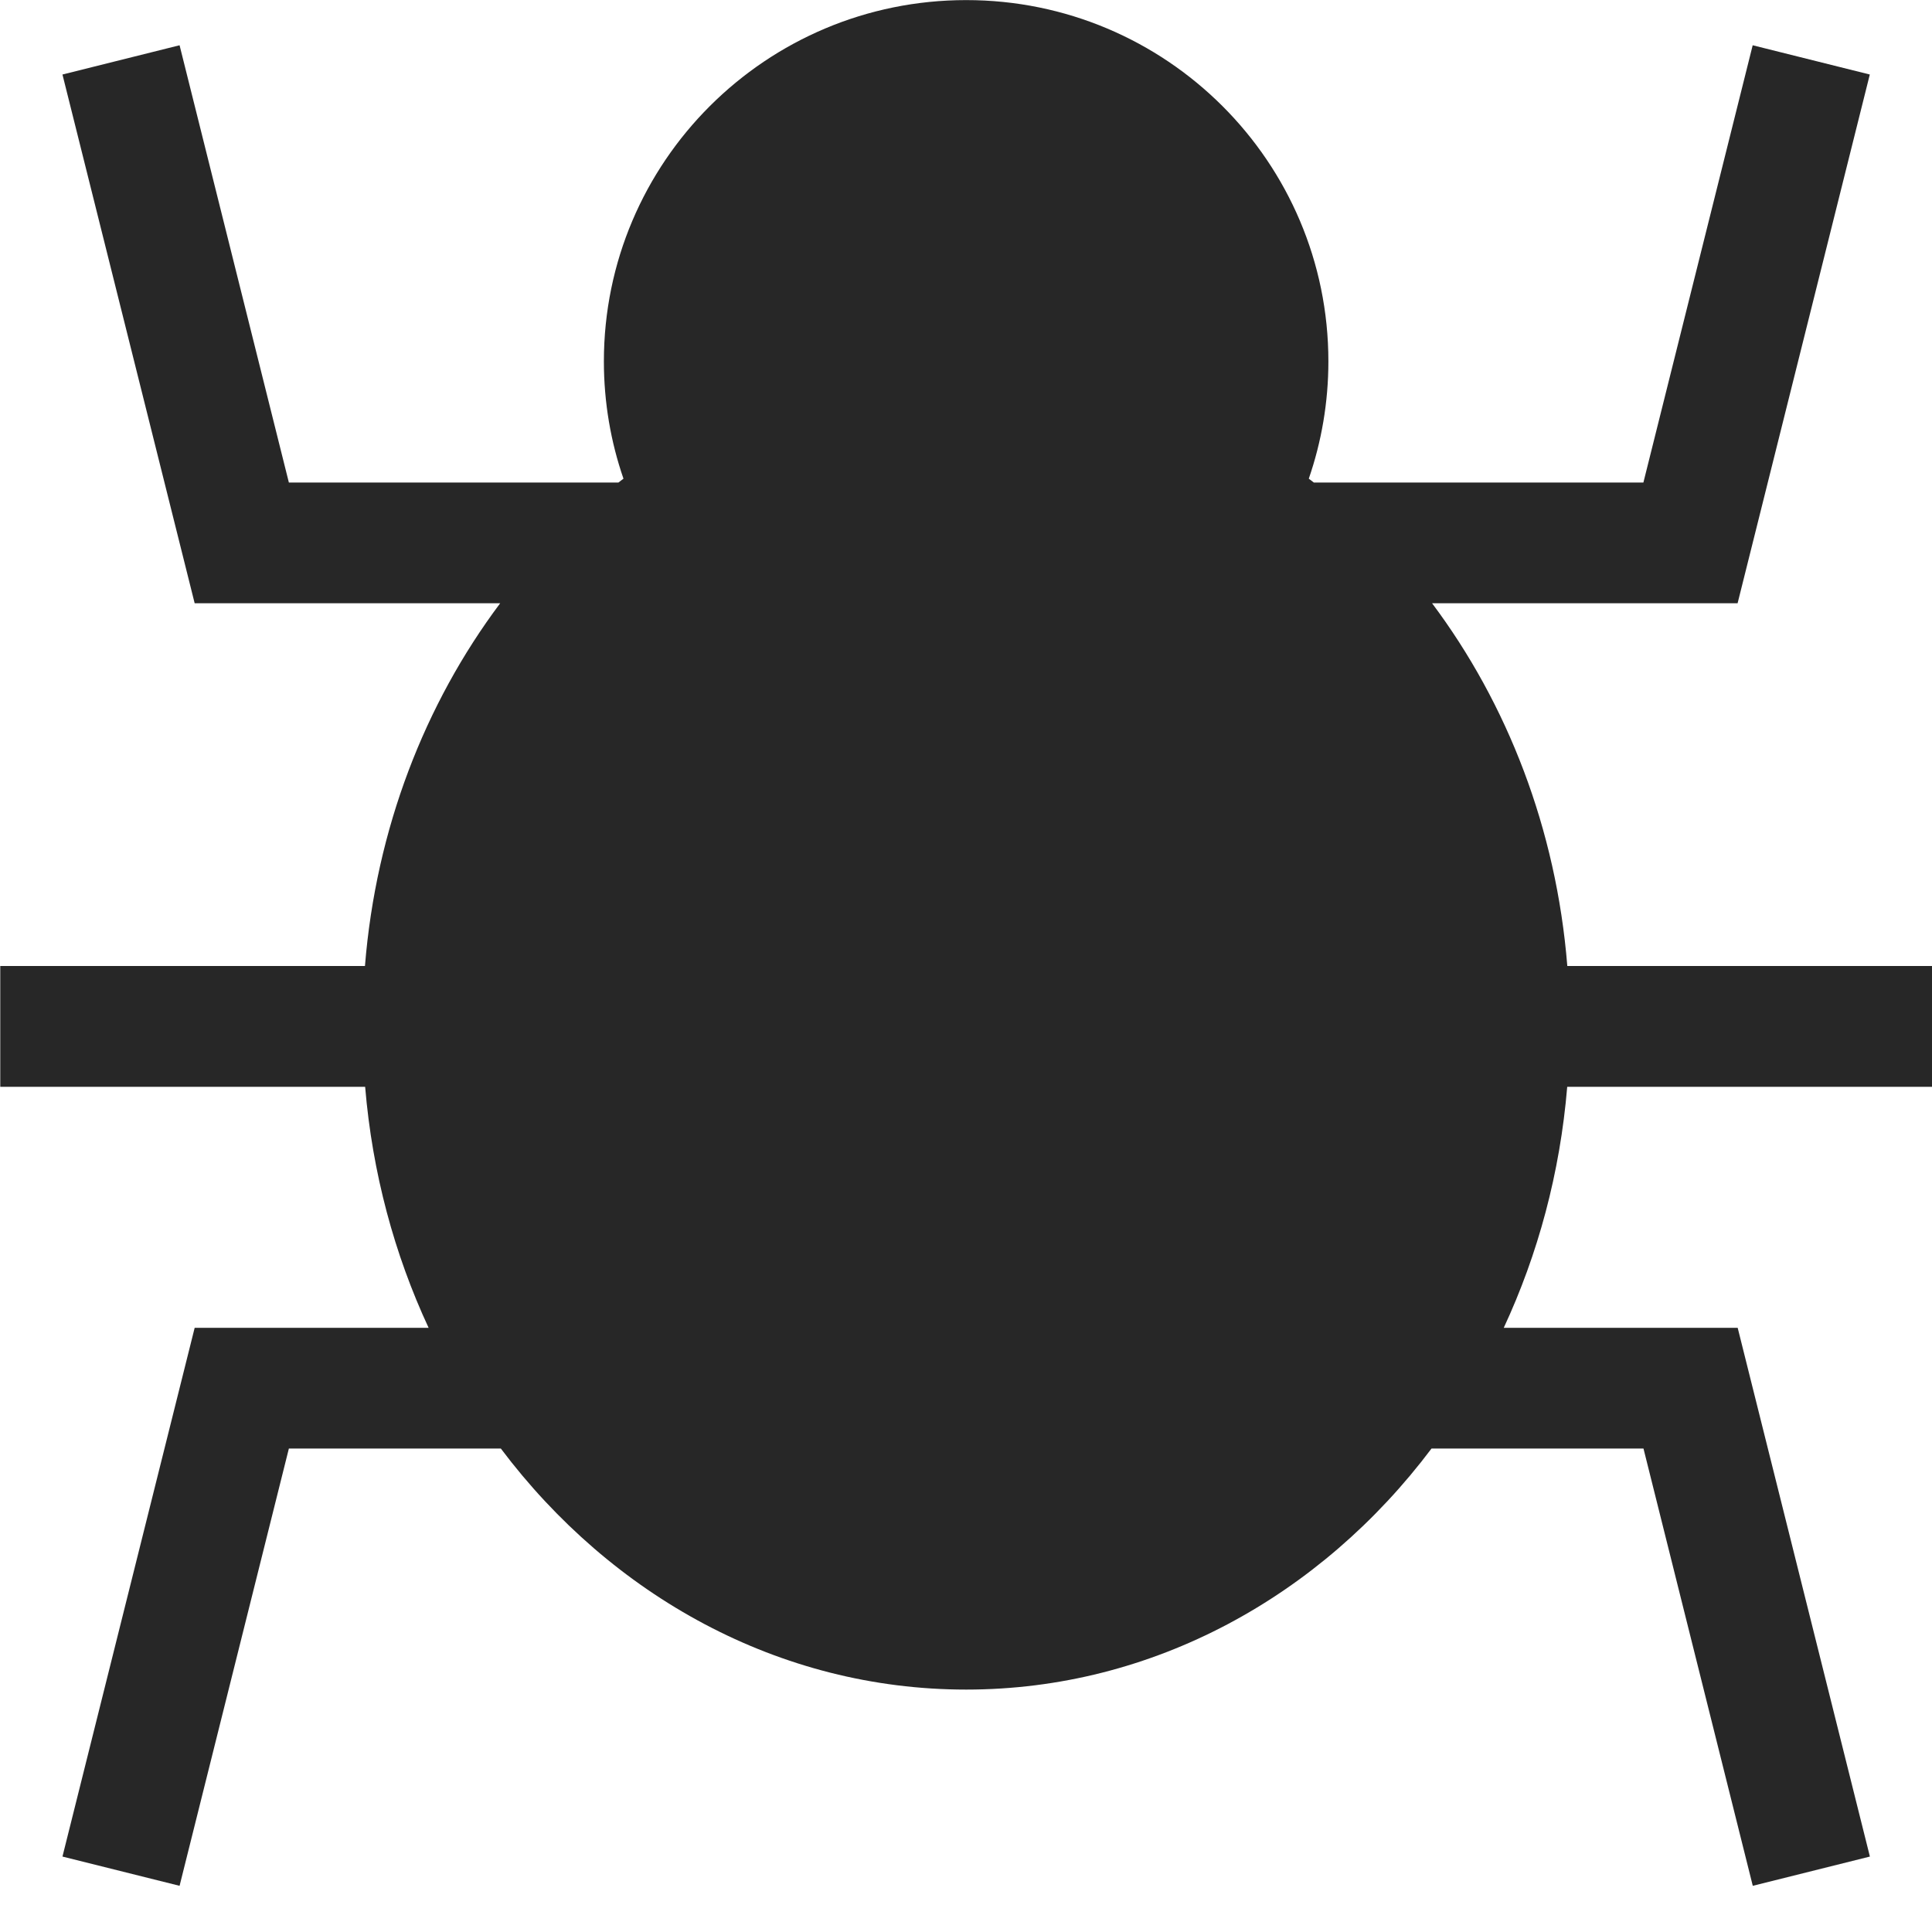 <?xml version="1.0" encoding="utf-8"?>
<!-- Generated by IcoMoon.io -->
<!DOCTYPE svg PUBLIC "-//W3C//DTD SVG 1.1//EN" "http://www.w3.org/Graphics/SVG/1.1/DTD/svg11.dtd">
<svg version="1.1" xmlns="http://www.w3.org/2000/svg" xmlns:xlink="http://www.w3.org/1999/xlink" width="21" height="21" viewBox="0 0 21 21">
<path fill="#272727" d="M21 11.813v-1.313h-3.964c-0.12-1.491-0.652-2.851-1.47-3.943h3.321l1.437-5.747-1.273-0.318-1.188 4.753h-3.582c-0.018-0.014-0.037-0.028-0.055-0.042 0.138-0.4 0.213-0.829 0.213-1.275 0-2.169-1.763-3.927-3.937-3.927s-3.938 1.758-3.938 3.927c0 0.446 0.075 0.876 0.213 1.275-0.018 0.014-0.037 0.028-0.055 0.042h-3.582l-1.188-4.753-1.273 0.318 1.437 5.747h3.321c-0.818 1.091-1.35 2.452-1.47 3.943h-3.964v1.313h3.966c0.078 0.936 0.318 1.821 0.69 2.62h-2.543l-1.437 5.747 1.273 0.318 1.188-4.753h2.304c1.204 1.6 3.023 2.62 5.058 2.62s3.855-1.020 5.058-2.62h2.304l1.188 4.753 1.273-0.318-1.437-5.747h-2.543c0.372-0.799 0.612-1.683 0.69-2.62h3.966z"></path>
</svg>
